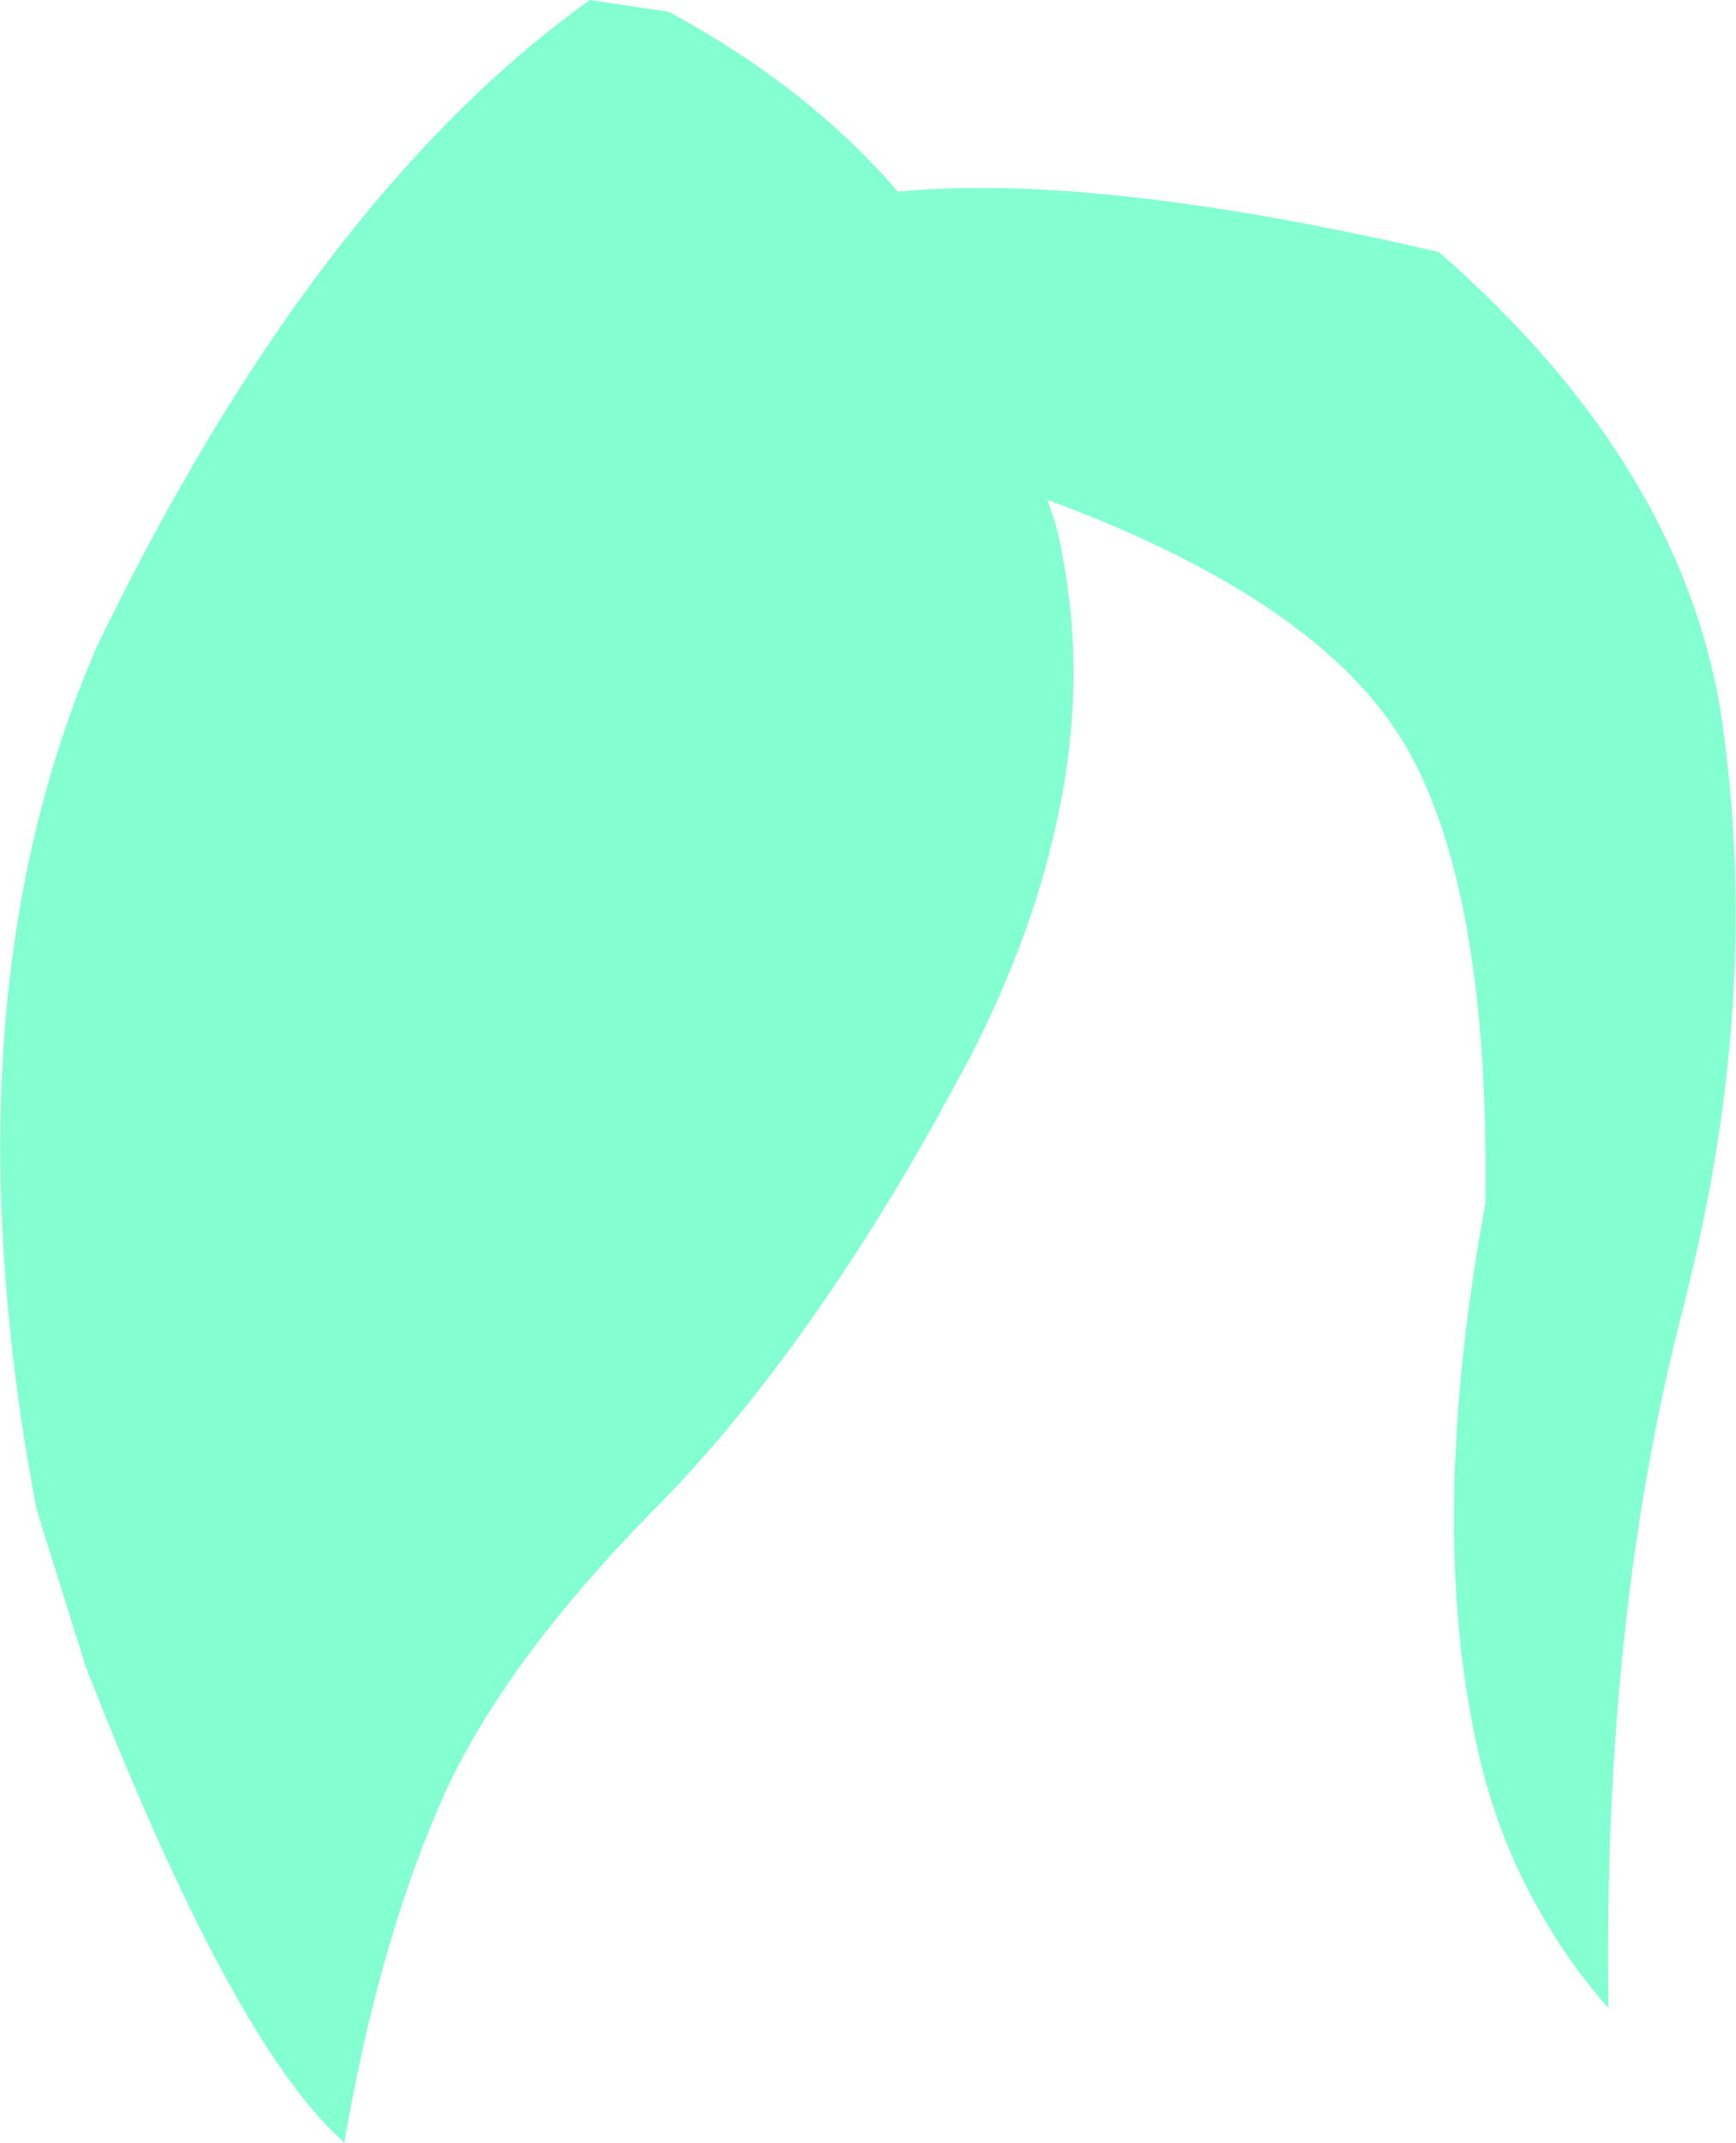 <?xml version="1.0" encoding="UTF-8" standalone="no"?>
<svg xmlns:xlink="http://www.w3.org/1999/xlink" height="145.35px" width="117.75px" xmlns="http://www.w3.org/2000/svg">
  <g transform="matrix(1.0, 0.0, 0.0, 1.0, 58.85, 72.65)">
    <path d="M2.05 -59.65 Q15.6 -60.95 38.75 -55.55 55.05 -41.3 57.85 -24.45 60.55 -6.6 56.15 12.6 L55.35 15.95 Q49.85 36.95 50.25 63.55 47.55 60.5 45.6 57.0 42.4 51.45 41.1 44.7 39.1 34.75 40.1 22.35 40.6 16.0 41.9 9.0 42.2 -12.1 36.55 -21.95 30.85 -31.85 12.2 -38.75 L12.75 -37.1 Q15.05 -27.7 13.0 -17.75 11.35 -9.45 6.85 -0.75 L4.45 3.65 Q-4.55 19.6 -14.15 29.4 -25.1 40.45 -29.15 50.05 -33.25 59.6 -35.5 72.7 L-36.75 71.45 Q-43.85 63.95 -53.05 40.35 L-56.35 29.8 Q-57.55 23.6 -58.15 17.7 -60.95 -8.8 -52.3 -28.75 -37.6 -59.2 -18.85 -72.65 L-13.5 -71.85 Q-4.1 -66.8 2.05 -59.65" fill="#83ffd2" fill-rule="evenodd" stroke="none"/>
  </g>
</svg>
